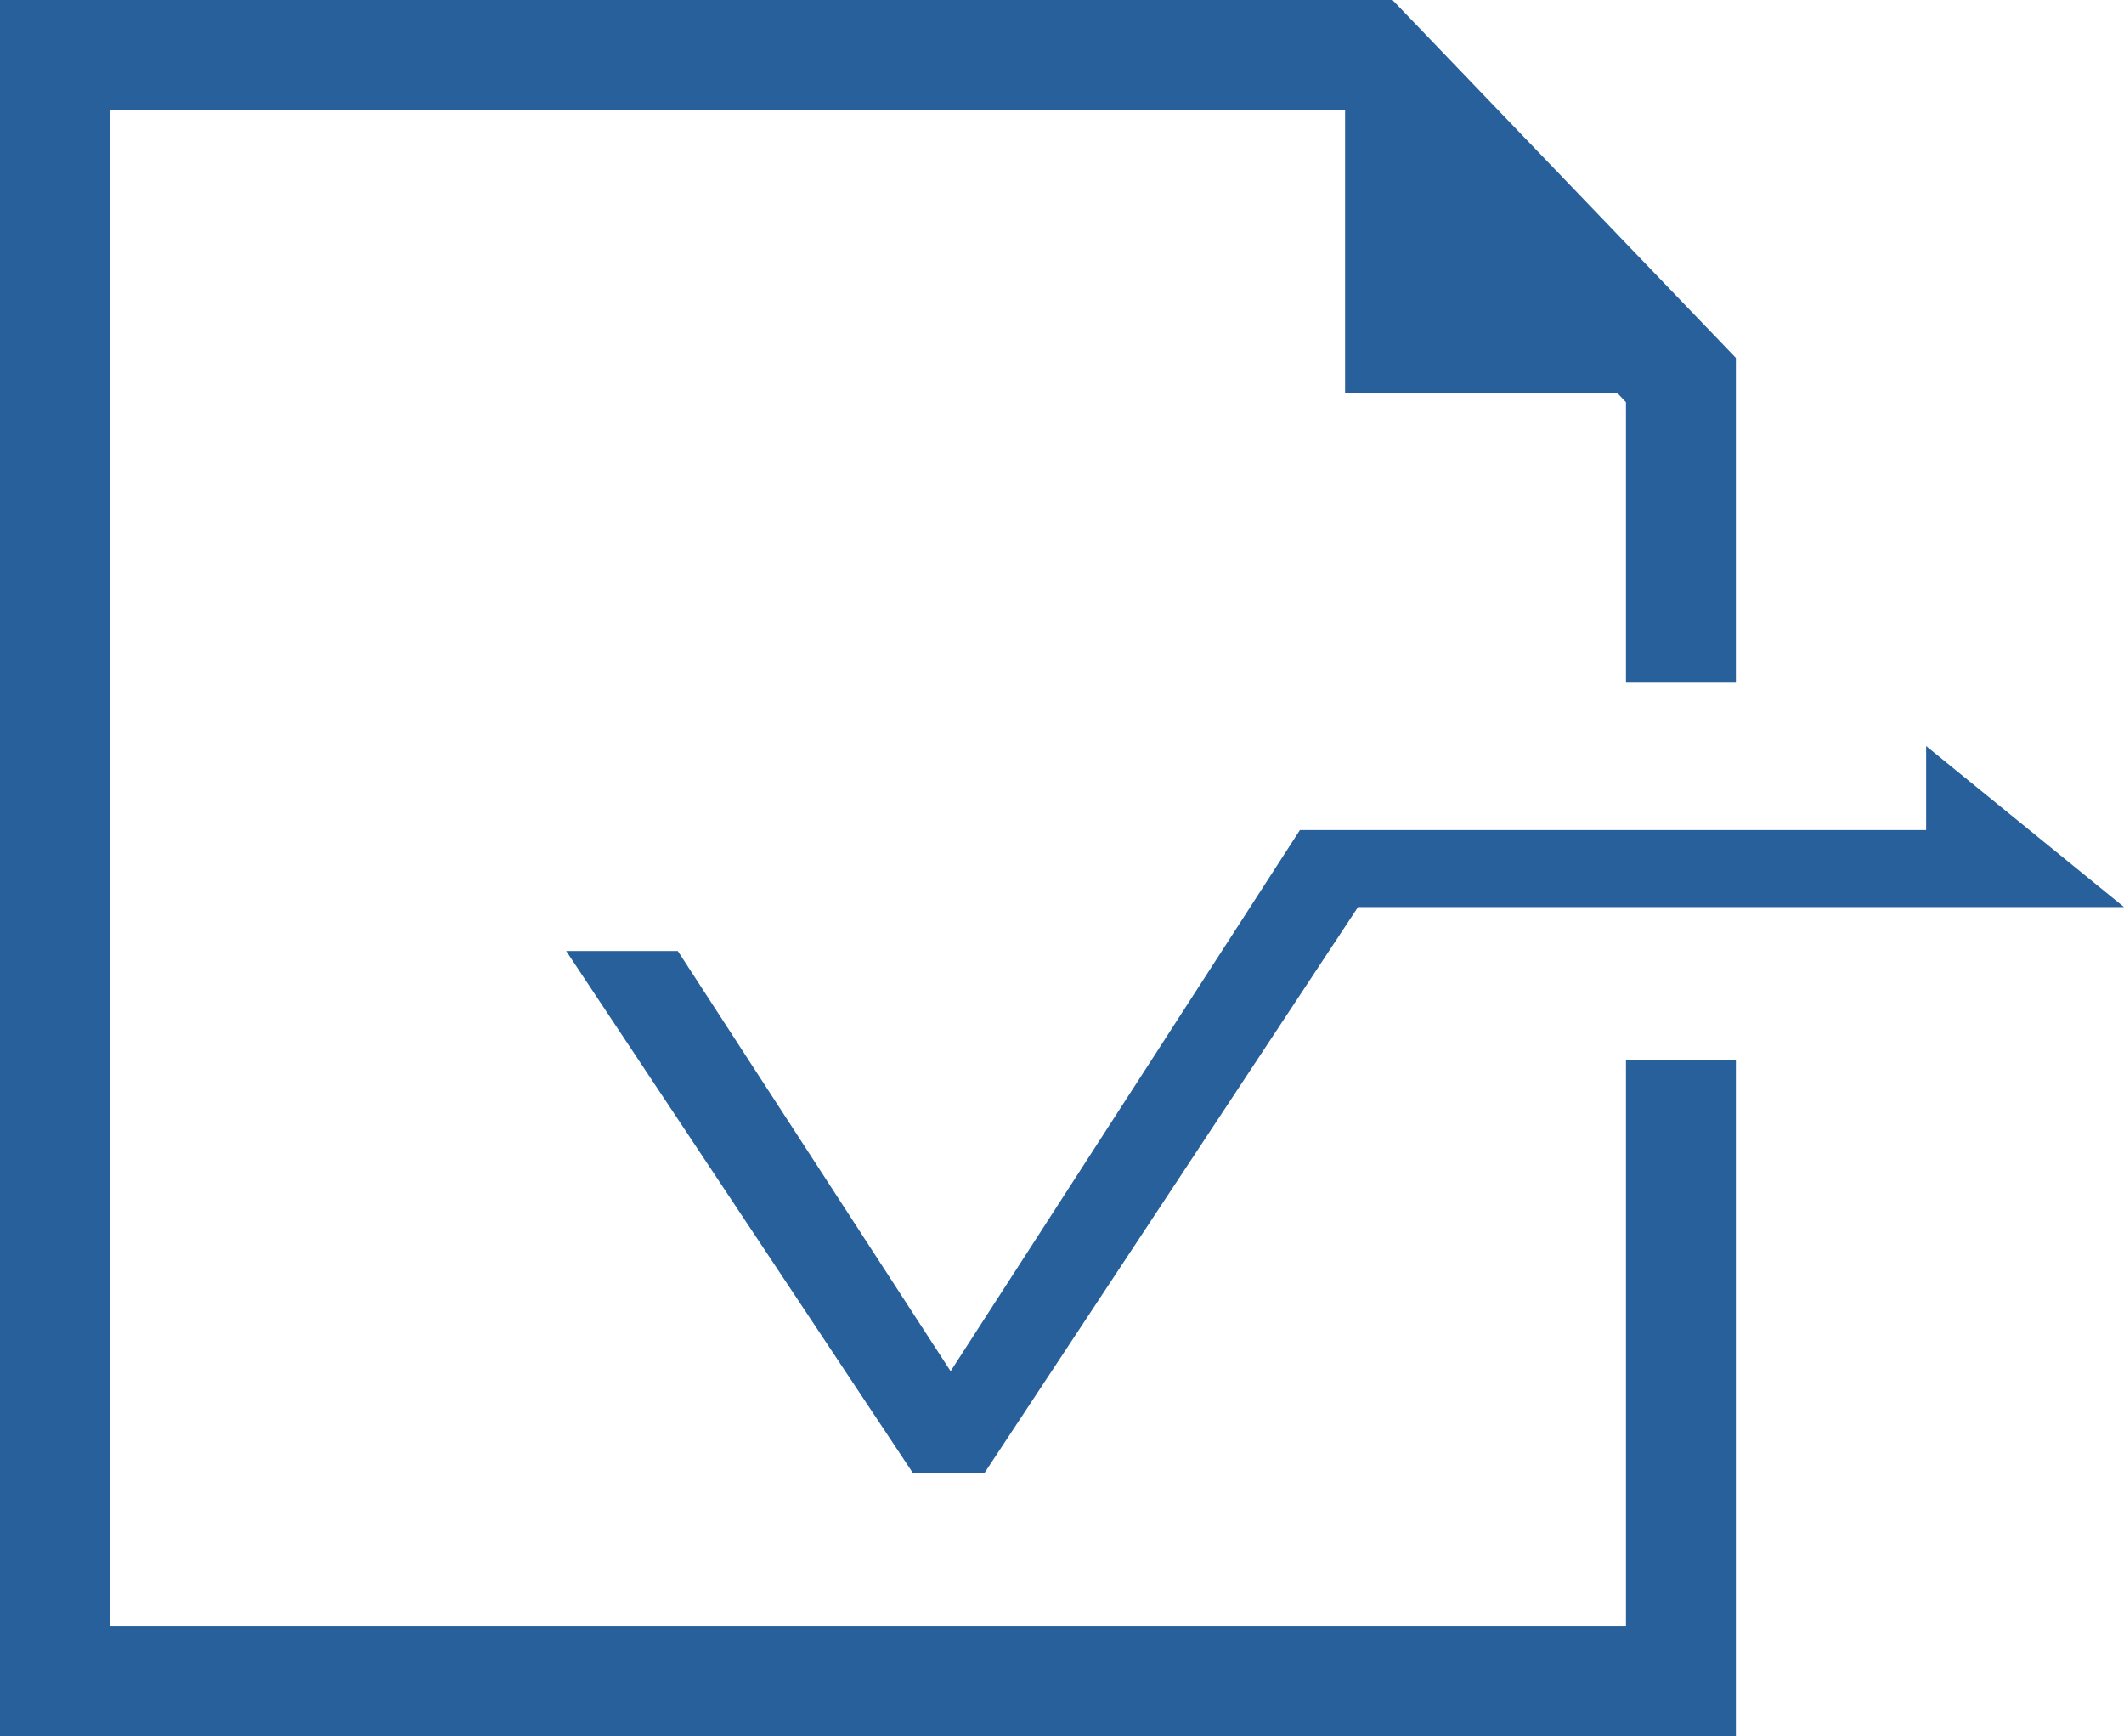 <svg xmlns="http://www.w3.org/2000/svg" viewBox="0 0 86.96 71.07"><defs><style>.cls-1{fill:#28609b;}</style></defs><g id="Camada_2" data-name="Camada 2"><polygon class="cls-1" points="78.86 33.98 78.86 30.54 86.96 37.13 55.6 37.13 40.31 60.29 37.37 60.29 23.18 38.93 27.75 38.93 38.92 56.13 53.22 33.98 78.86 33.98"/><polygon class="cls-1" points="71.07 27.94 71.07 14.65 57.01 0 0 0 0 71.08 71.07 71.08 71.07 43.4 66.57 43.4 66.57 66.58 4.5 66.58 4.5 4.5 55.07 4.5 55.07 16.07 66.2 16.07 66.57 16.46 66.57 27.94 71.07 27.94"/></g></svg>